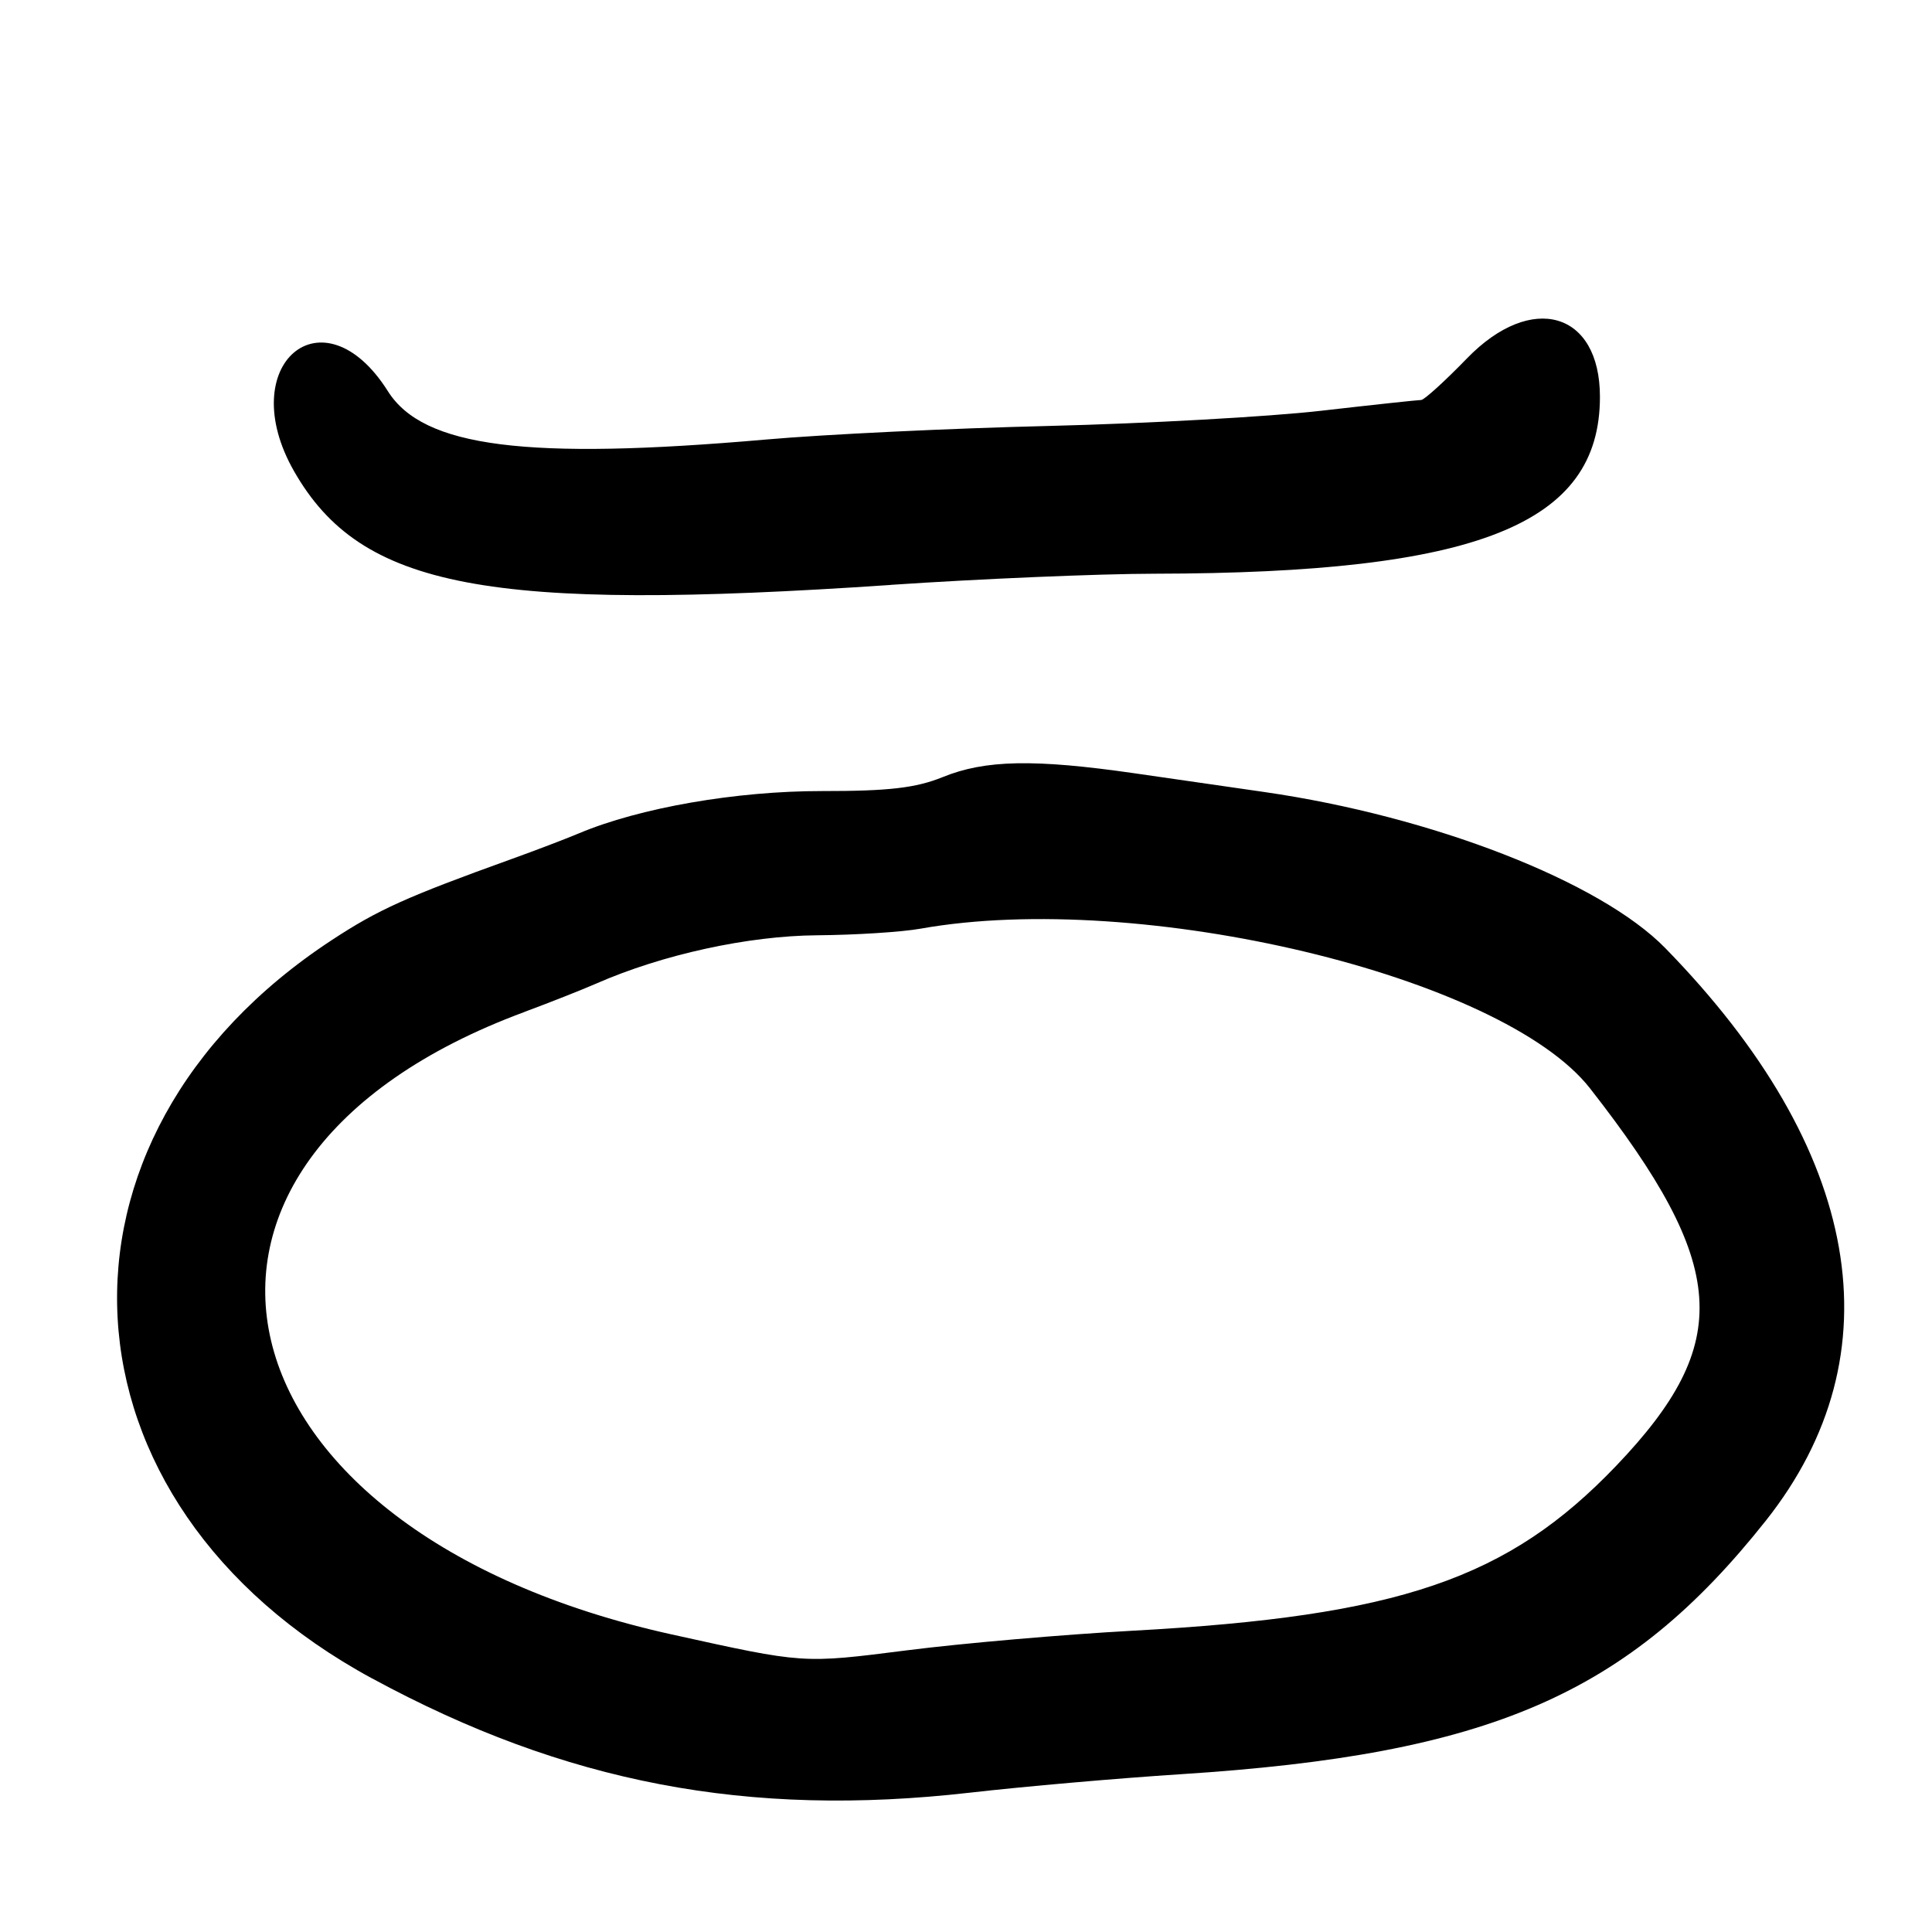 <?xml version="1.0" encoding="UTF-8"?>
<svg id="Layer_1" data-name="Layer 1" xmlns="http://www.w3.org/2000/svg" viewBox="0 0 256 256">
  <path d="M49.31,222.4c25.55,13.86,49.79,18.49,79.19,15.14,7.15-.82,19.75-1.92,28-2.45,40.93-2.63,59.21-10.55,77.48-33.59,17.51-22.08,12.76-49.17-13.32-75.87-8.61-8.82-30.83-17.47-53.17-20.69-3.85-.56-11.58-1.67-17.19-2.48-13.27-1.91-19.77-1.78-25.39.51-3.55,1.44-7.15,1.86-16,1.85-11.35-.01-24.15,2.21-32.22,5.61-1.76.74-5.8,2.28-8.97,3.42-13.85,4.99-17.61,6.68-23.73,10.7-40.07,26.26-37.45,74.66,5.31,97.85ZM69.5,134.08c3.3-1.22,7.57-2.91,9.5-3.75,8.77-3.85,20.12-6.33,29.27-6.4,5.08-.04,11.26-.43,13.73-.88,29.12-5.18,77.04,6.26,88.7,21.18,18.33,23.46,19.05,33.67,3.48,49.97-14.36,15.03-28.77,19.95-64.11,21.88-9.12.5-22.54,1.66-29.84,2.59-13.95,1.77-13.6,1.79-31.23-2.1-61.73-13.64-73.31-62.6-19.5-82.48Z"/>
  <path d="M118,77.5c11.82-.8,27.57-1.47,35-1.48,42.76-.07,59-6.52,59-23.44,0-11.3-9.07-13.92-17.63-5.08-2.93,3.02-5.66,5.5-6.06,5.5s-6.37.64-13.27,1.43c-6.9.79-23.11,1.69-36.04,2.01-12.93.31-29.8,1.12-37.5,1.8-31.74,2.77-45.42,1.03-50.1-6.4-8.62-13.65-20.5-3.5-12.43,10.61,8.86,15.49,25.58,18.68,79.03,15.06Z"/>
</svg>